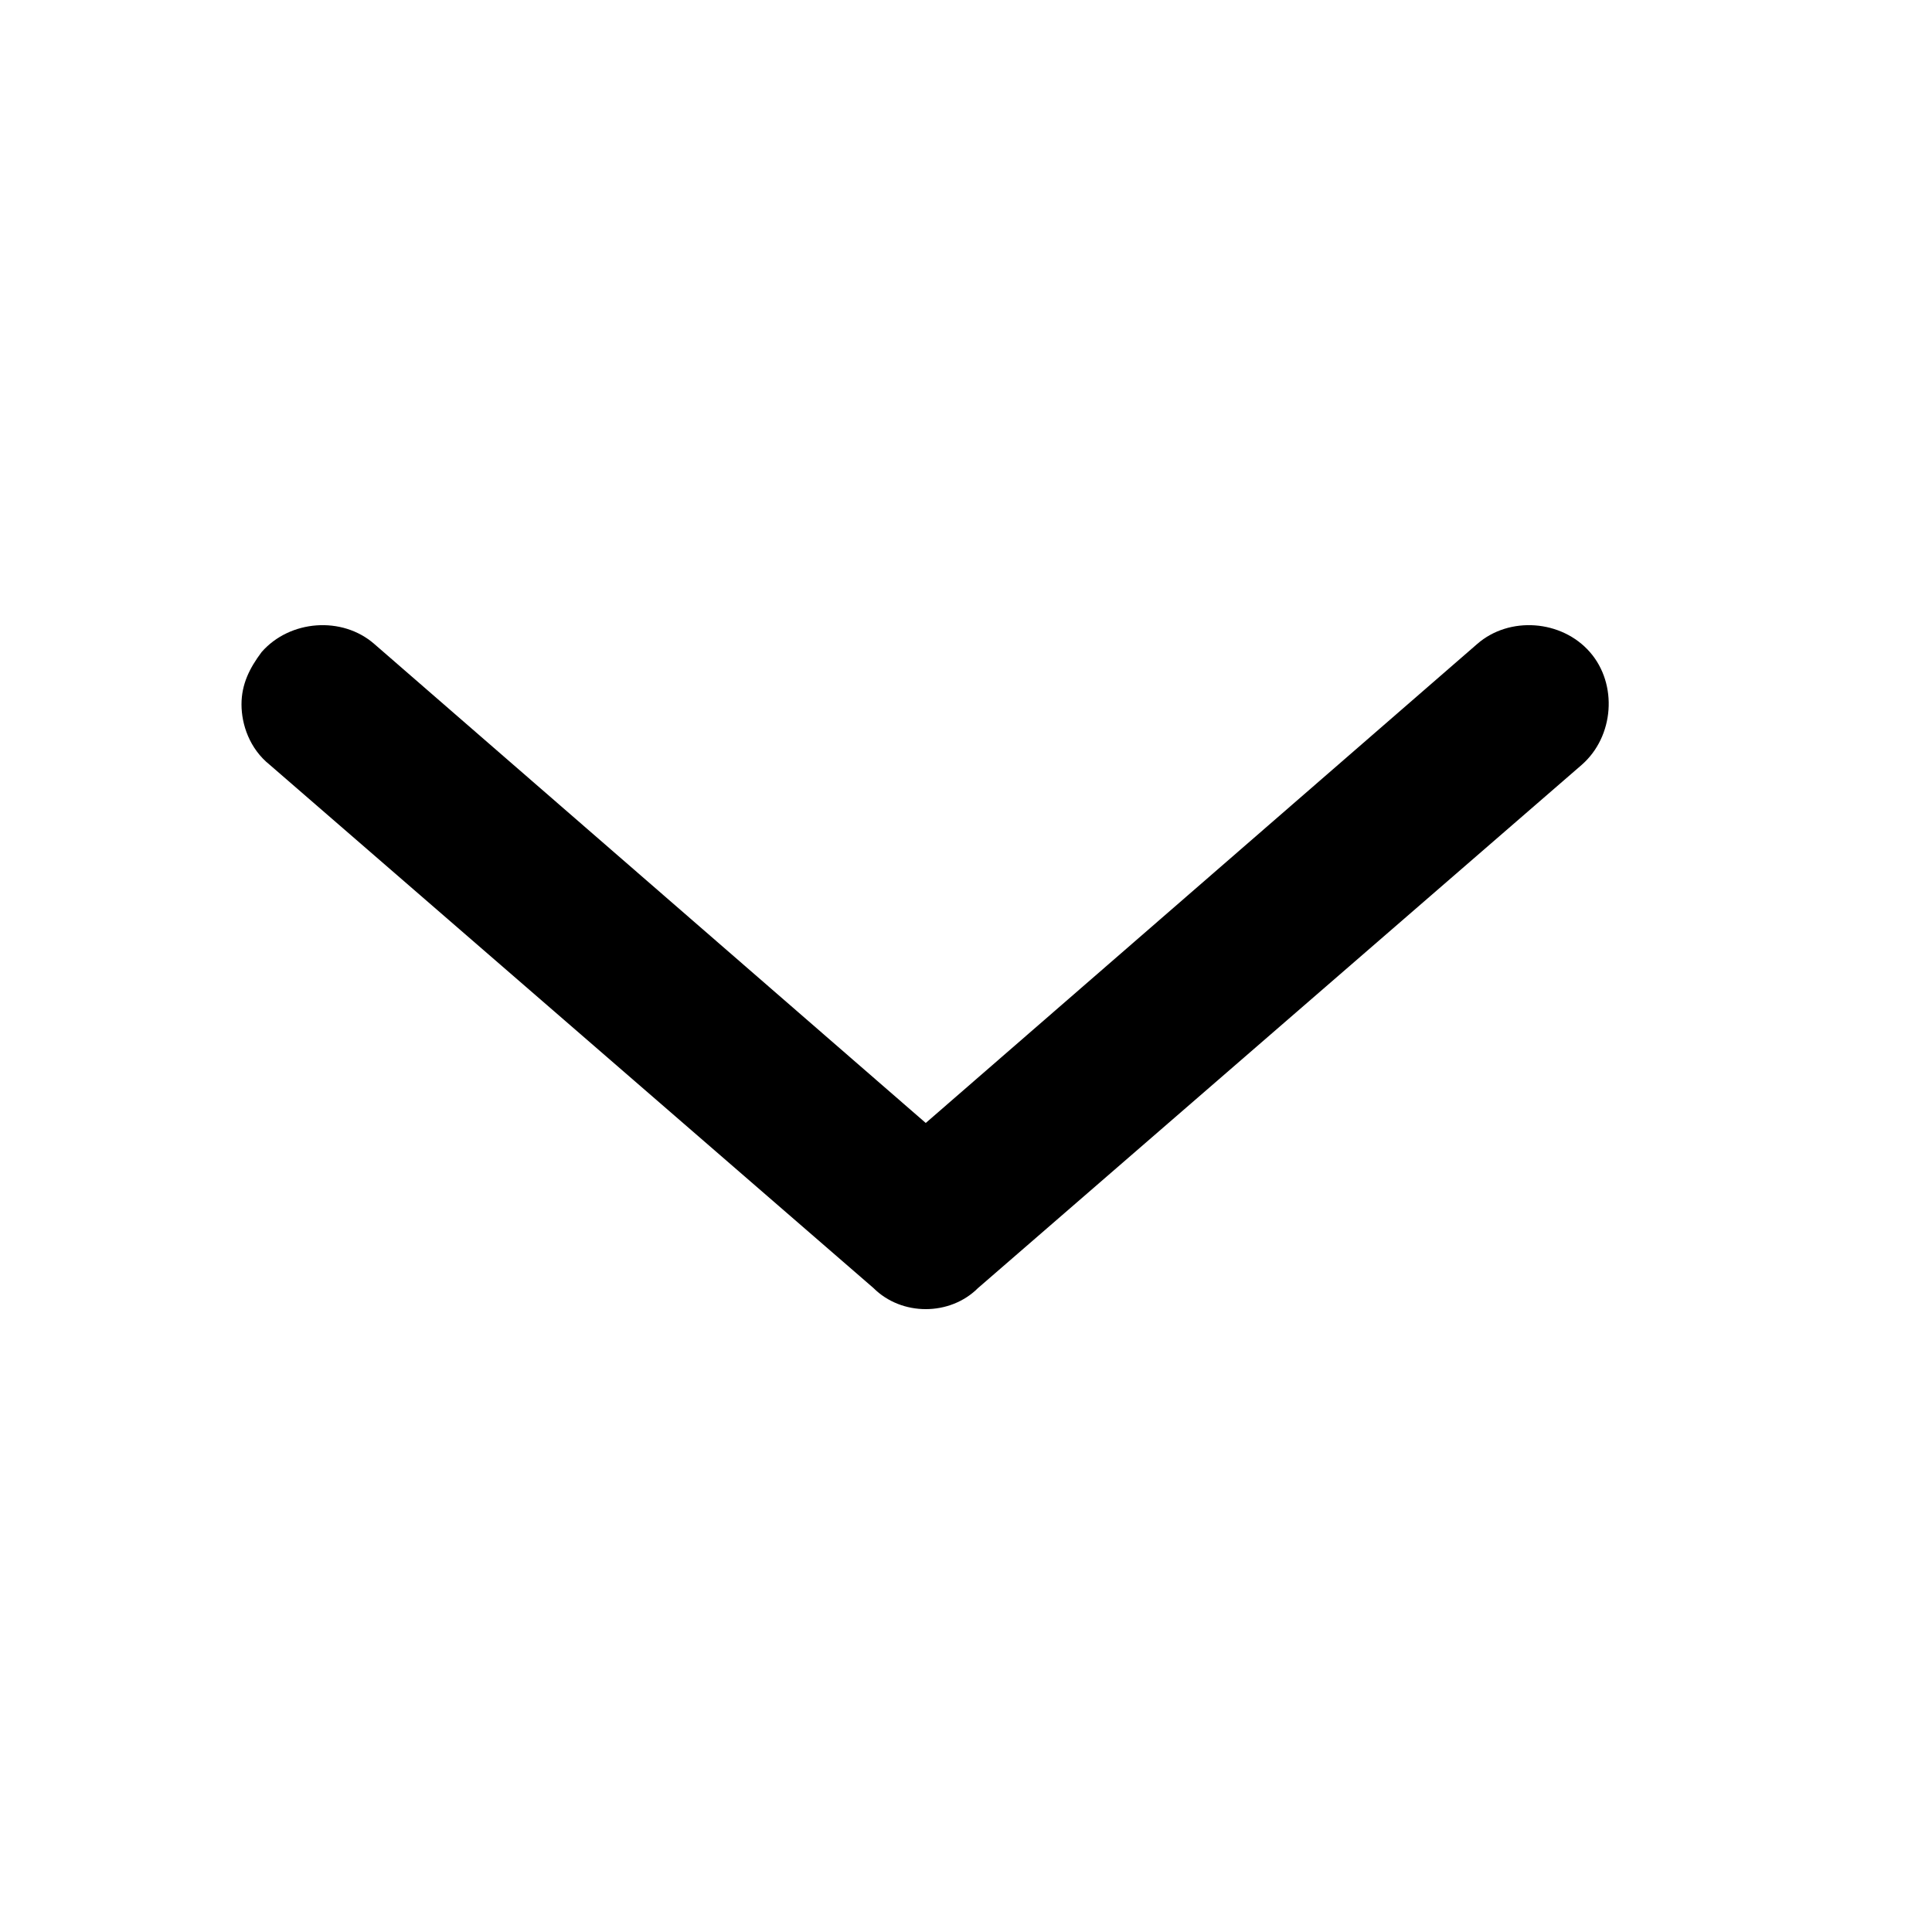 <?xml version="1.0" encoding="utf-8"?>
<!-- Generator: Adobe Illustrator 17.0.0, SVG Export Plug-In . SVG Version: 6.00 Build 0)  -->
<!DOCTYPE svg PUBLIC "-//W3C//DTD SVG 1.1//EN" "http://www.w3.org/Graphics/SVG/1.1/DTD/svg11.dtd">
<svg version="1.1" id="Layer_1" xmlns="http://www.w3.org/2000/svg" xmlns:xlink="http://www.w3.org/1999/xlink" x="0px" y="0px"
	 width="48px" height="48px" viewBox="0 0 48 48" enable-background="new 0 0 48 48" xml:space="preserve">
<path d="M21.7,32l-15-13c-0.5-0.4-0.7-1-0.7-1.5c0-0.5,0.2-0.9,0.5-1.3c0.7-0.8,2-0.9,2.8-0.2L23,27.9L36.7,16
	c0.8-0.7,2.1-0.6,2.8,0.2c0.7,0.8,0.6,2.1-0.2,2.8l-15,13C23.6,32.7,22.4,32.7,21.7,32z"/>
</svg>
